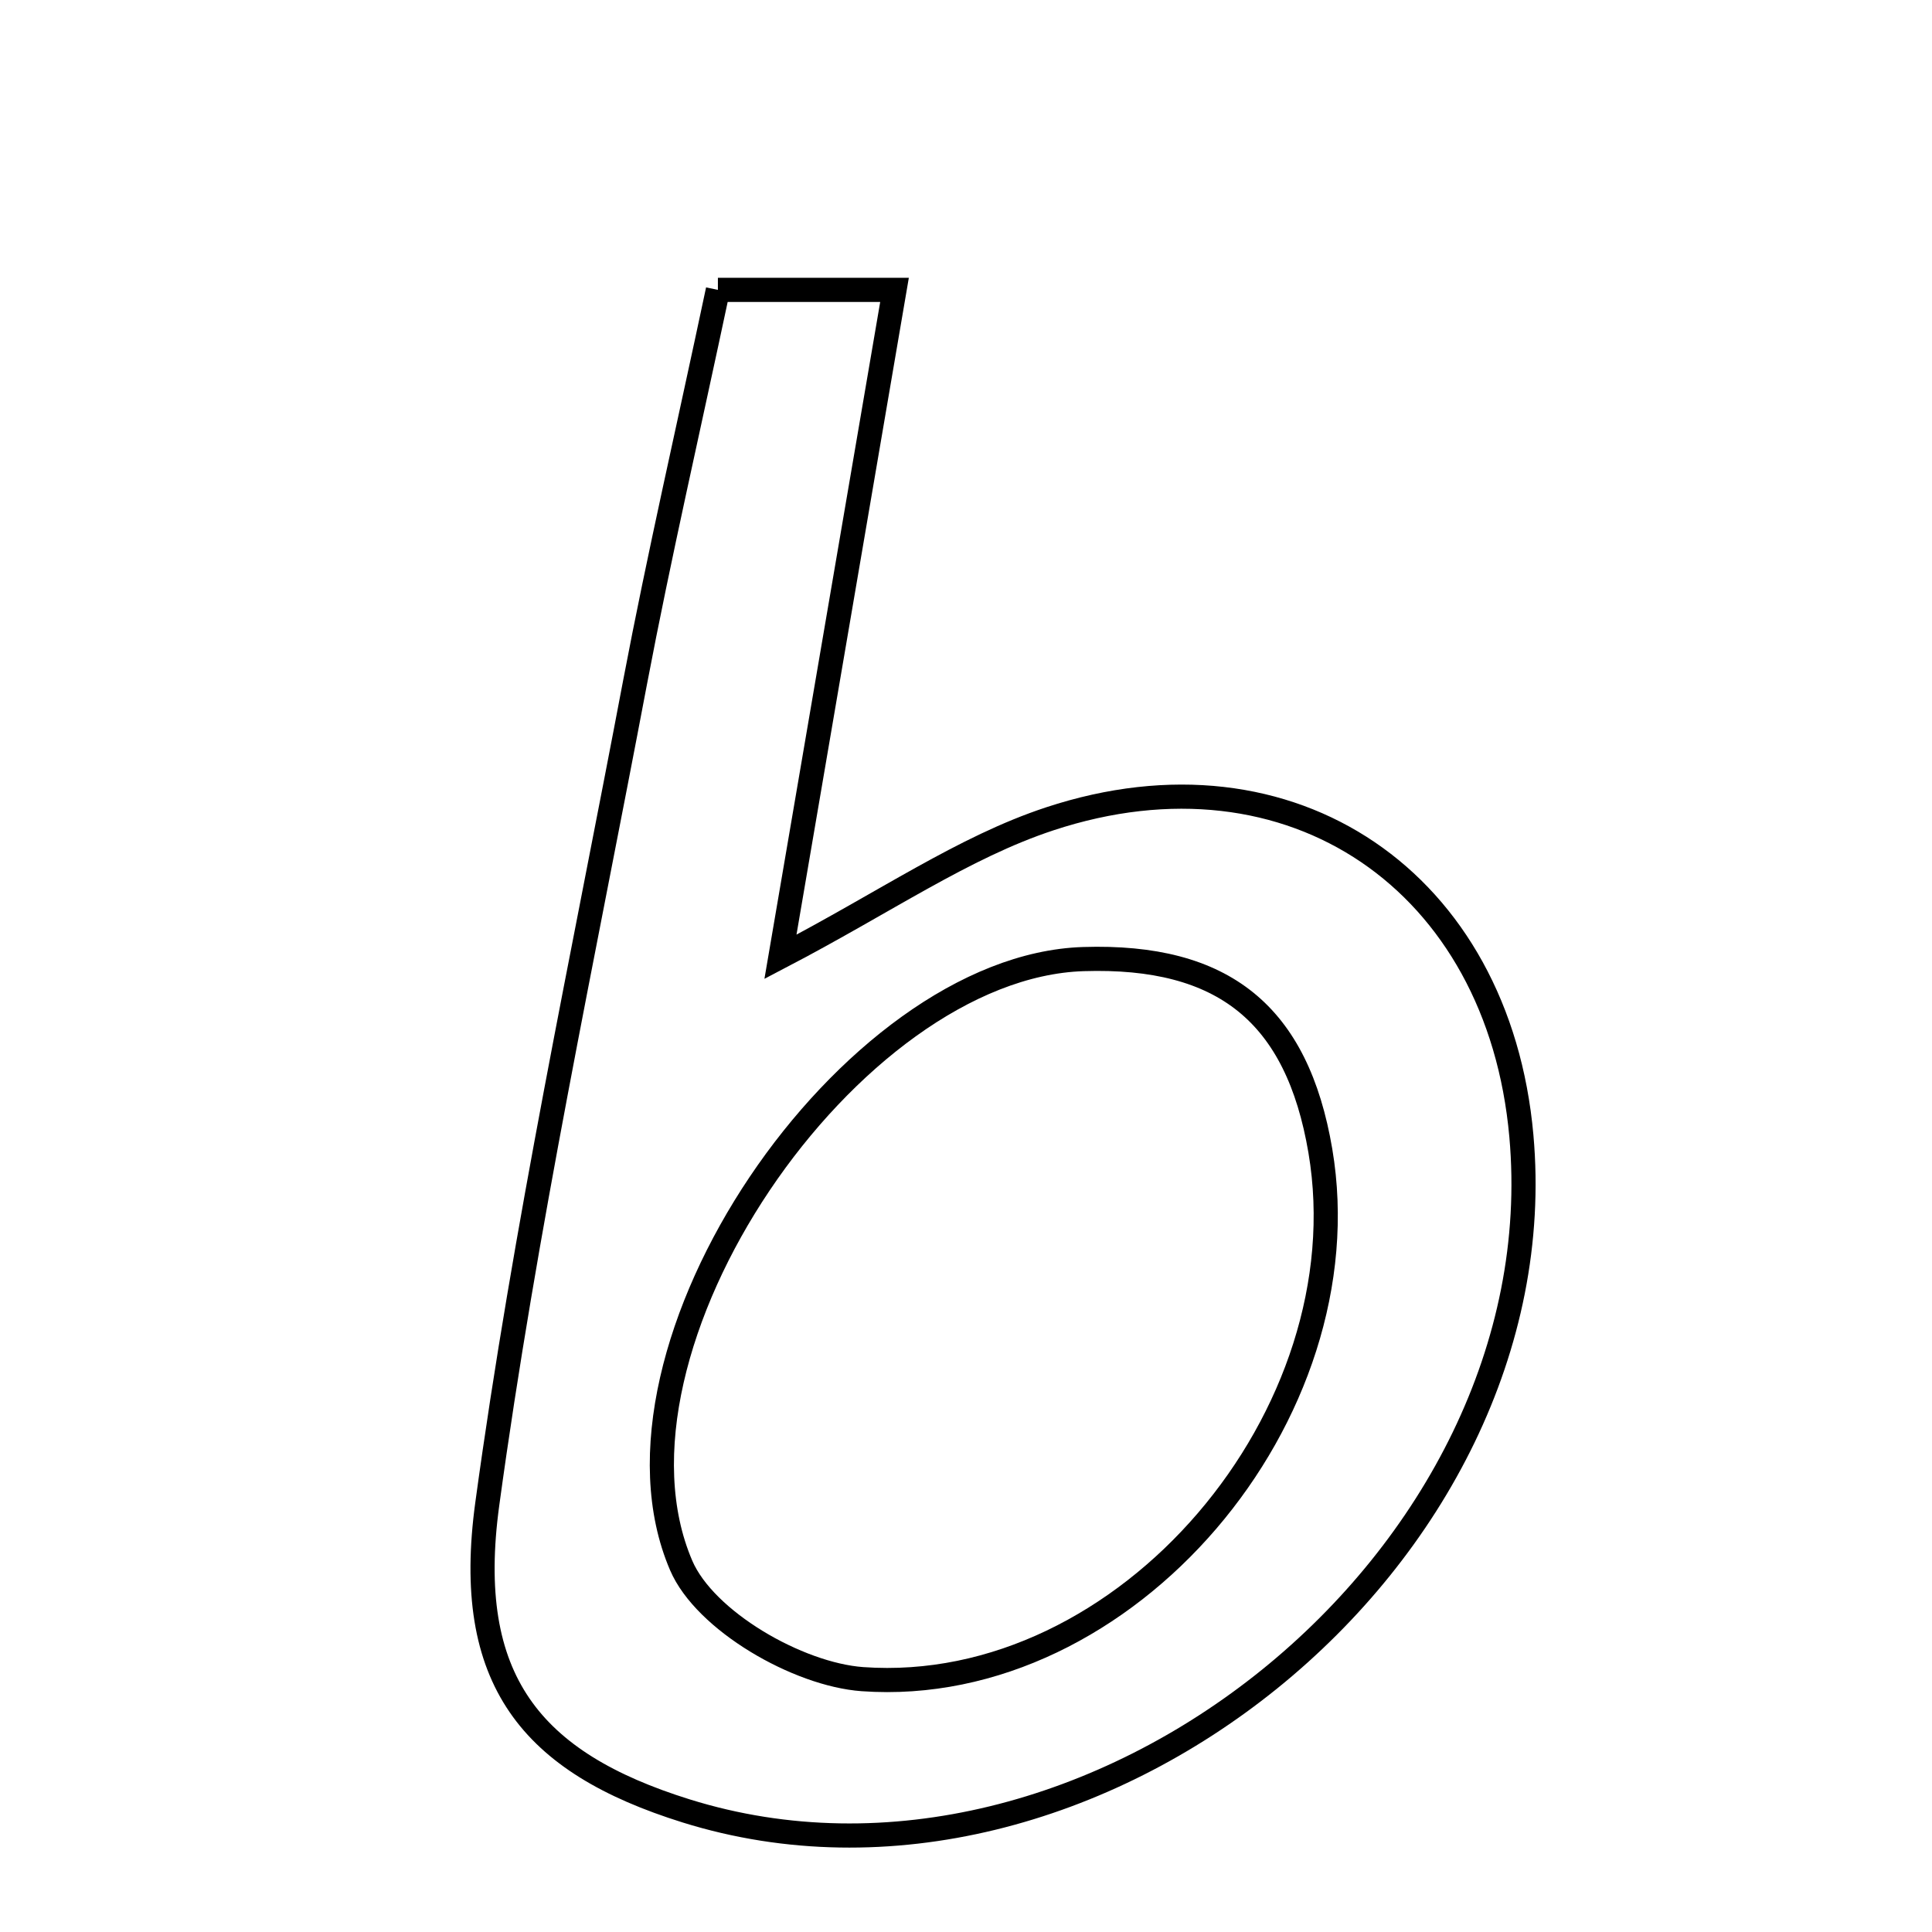 <svg xmlns="http://www.w3.org/2000/svg" viewBox="0.0 0.0 24.0 24.0" height="200px" width="200px"><path fill="none" stroke="black" stroke-width=".3" stroke-opacity="1.0"  filling="0" d="M8.918 3.601 C9.709 3.601 10.301 3.601 11.112 3.601 C10.633 6.401 10.18 9.049 9.695 11.886 C11.003 11.203 11.968 10.526 13.04 10.172 C16.05 9.179 18.617 10.955 18.899 14.11 C19.369 19.357 13.548 24.062 8.524 22.496 C6.596 21.894 5.755 20.868 6.053 18.684 C6.52 15.26 7.247 11.87 7.89 8.471 C8.187 6.907 8.546 5.356 8.918 3.601"></path>
<path fill="none" stroke="black" stroke-width=".3" stroke-opacity="1.0"  filling="0" d="M13.459 11.914 C15.202 11.859 16.114 12.598 16.402 14.297 C16.955 17.568 13.995 21.092 10.714 20.859 C9.91 20.801 8.757 20.134 8.462 19.447 C7.304 16.748 10.556 12.006 13.459 11.914"></path></svg>